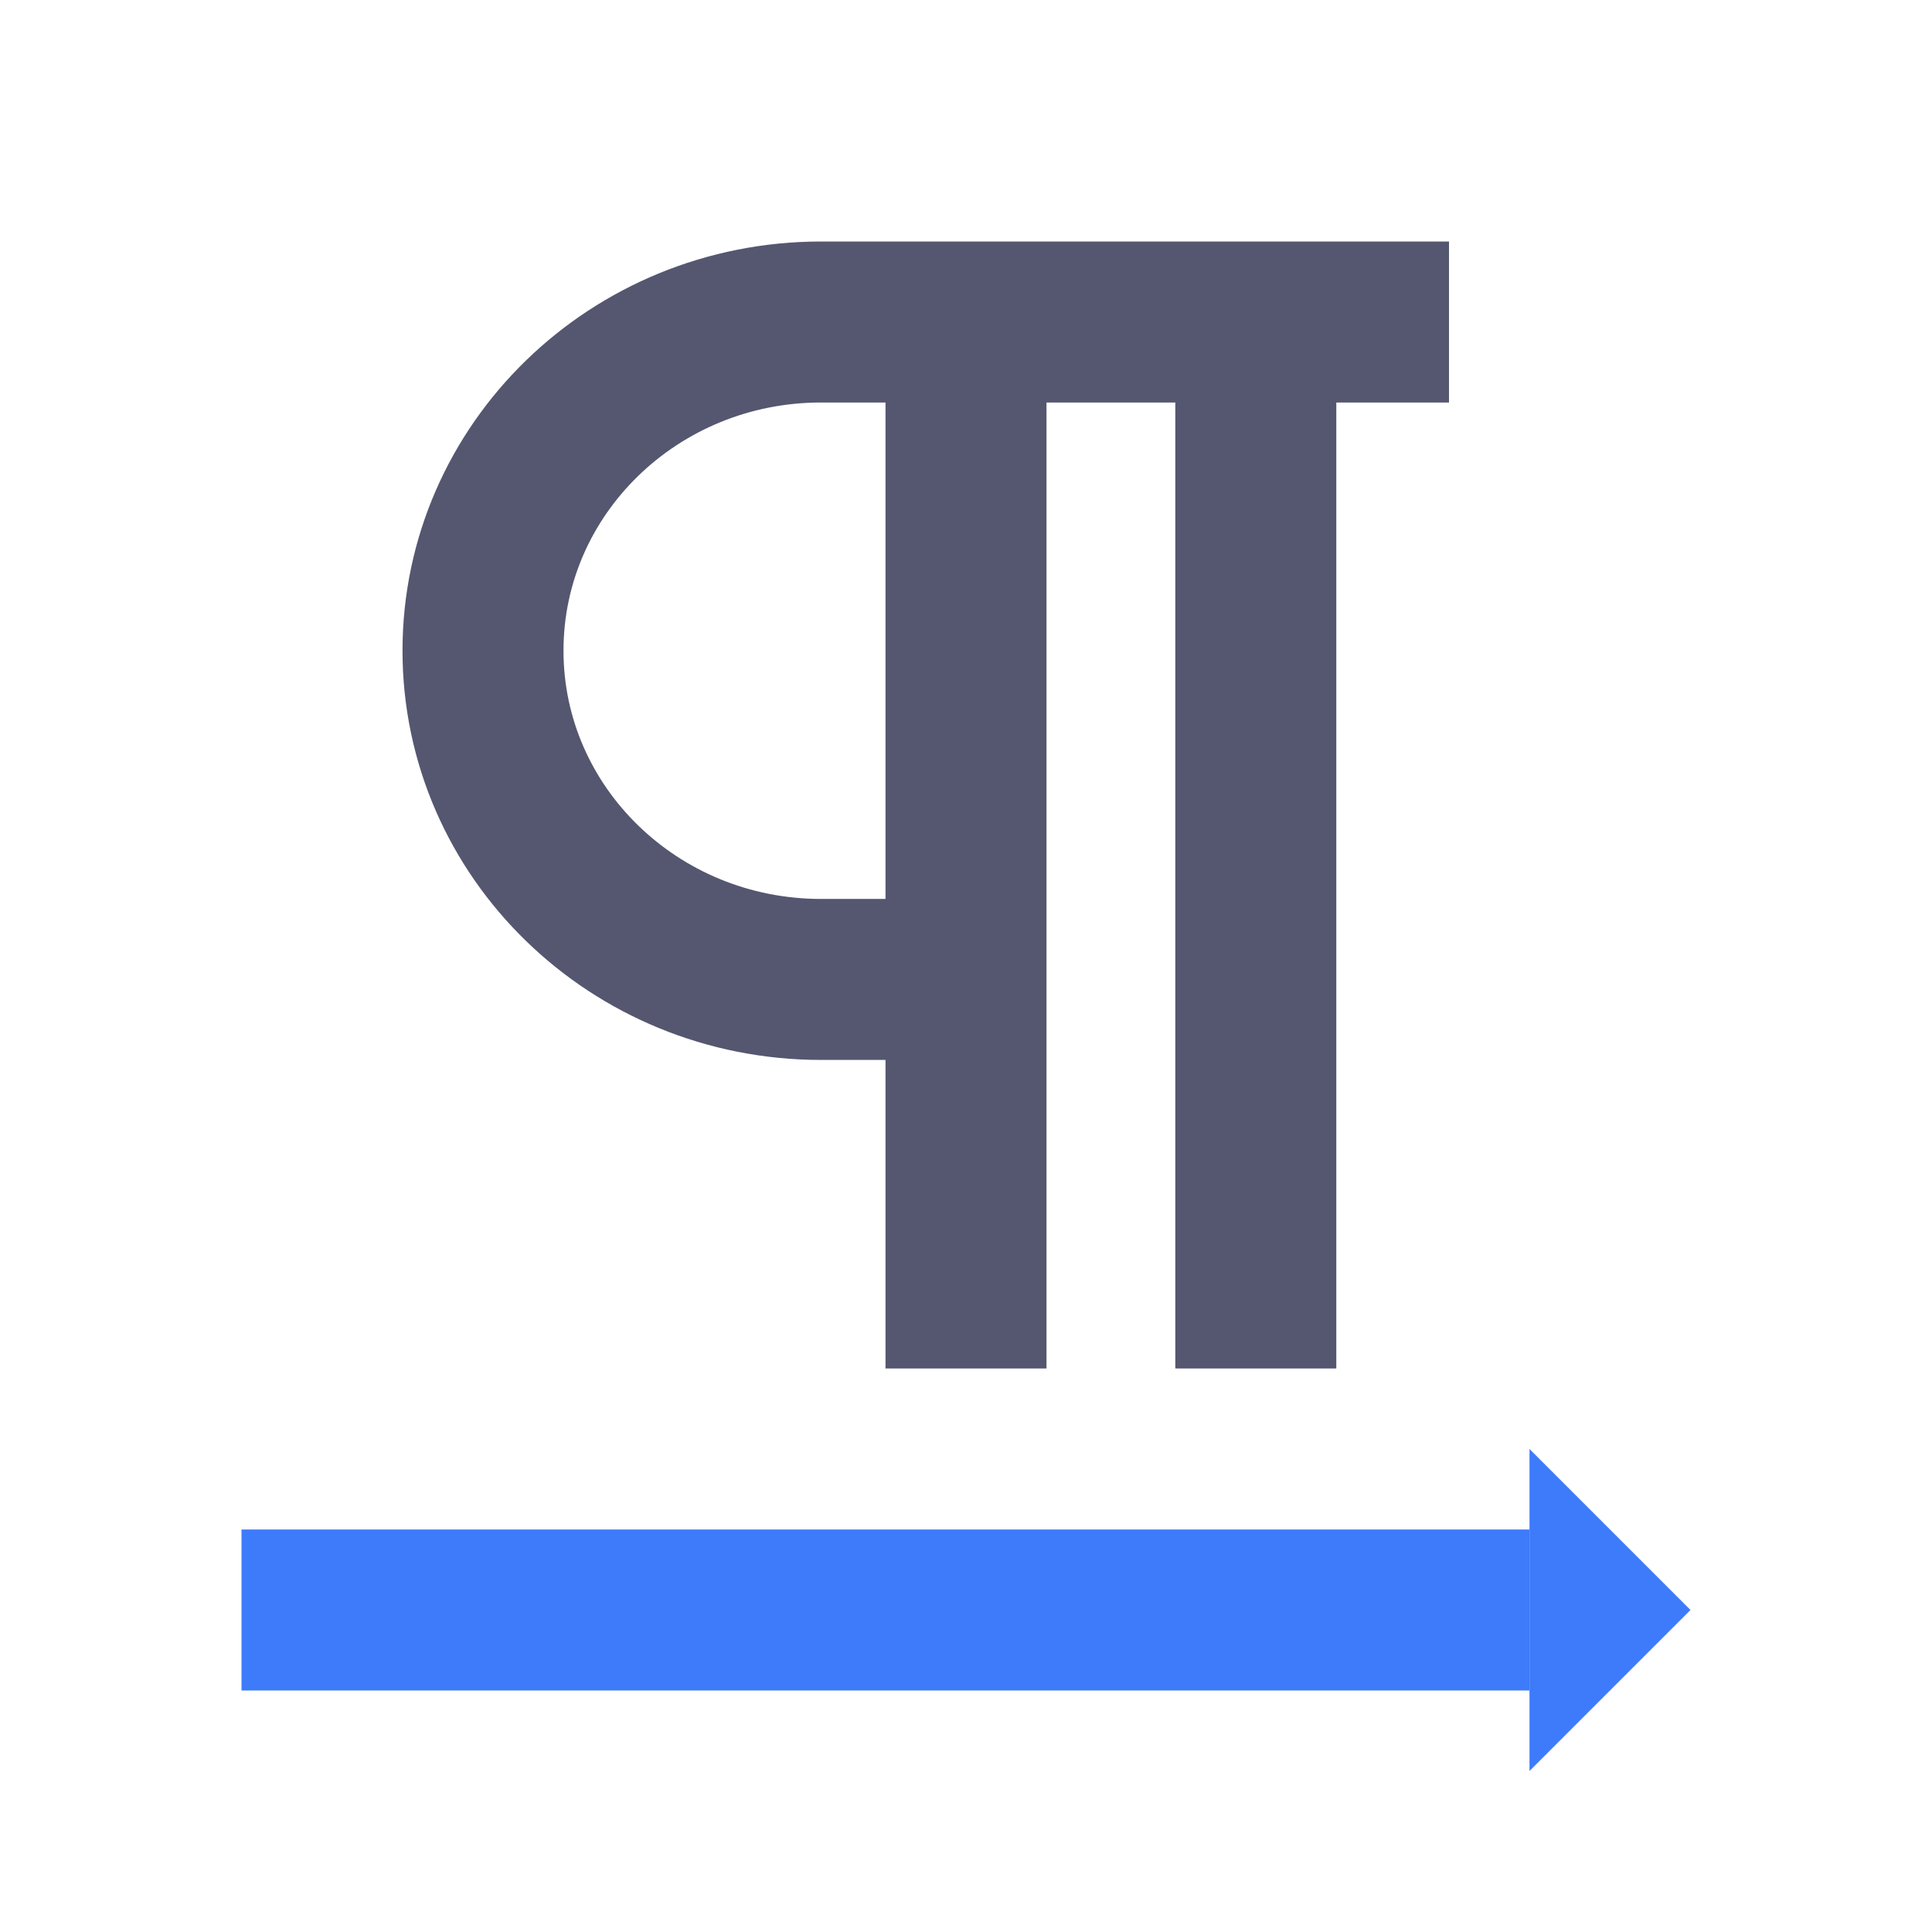 <svg width="24" height="24" viewBox="0 0 24 24" fill="none" xmlns="http://www.w3.org/2000/svg">
<path d="M18 4H15.6M15.6 4V17M15.6 4H12M12 4H10.2C7.88 4 6 5.828 6 8.083C6 10.338 7.88 12.167 10.2 12.167H12M12 4V12.167M12 17V12.167" stroke="#555770" stroke-width="2"/>
<path d="M3 20L19 20" stroke="#3E7BFA" stroke-width="2"/>
<path d="M19 22V18L21 20L19 22Z" fill="#3E7BFA"/>
</svg>
